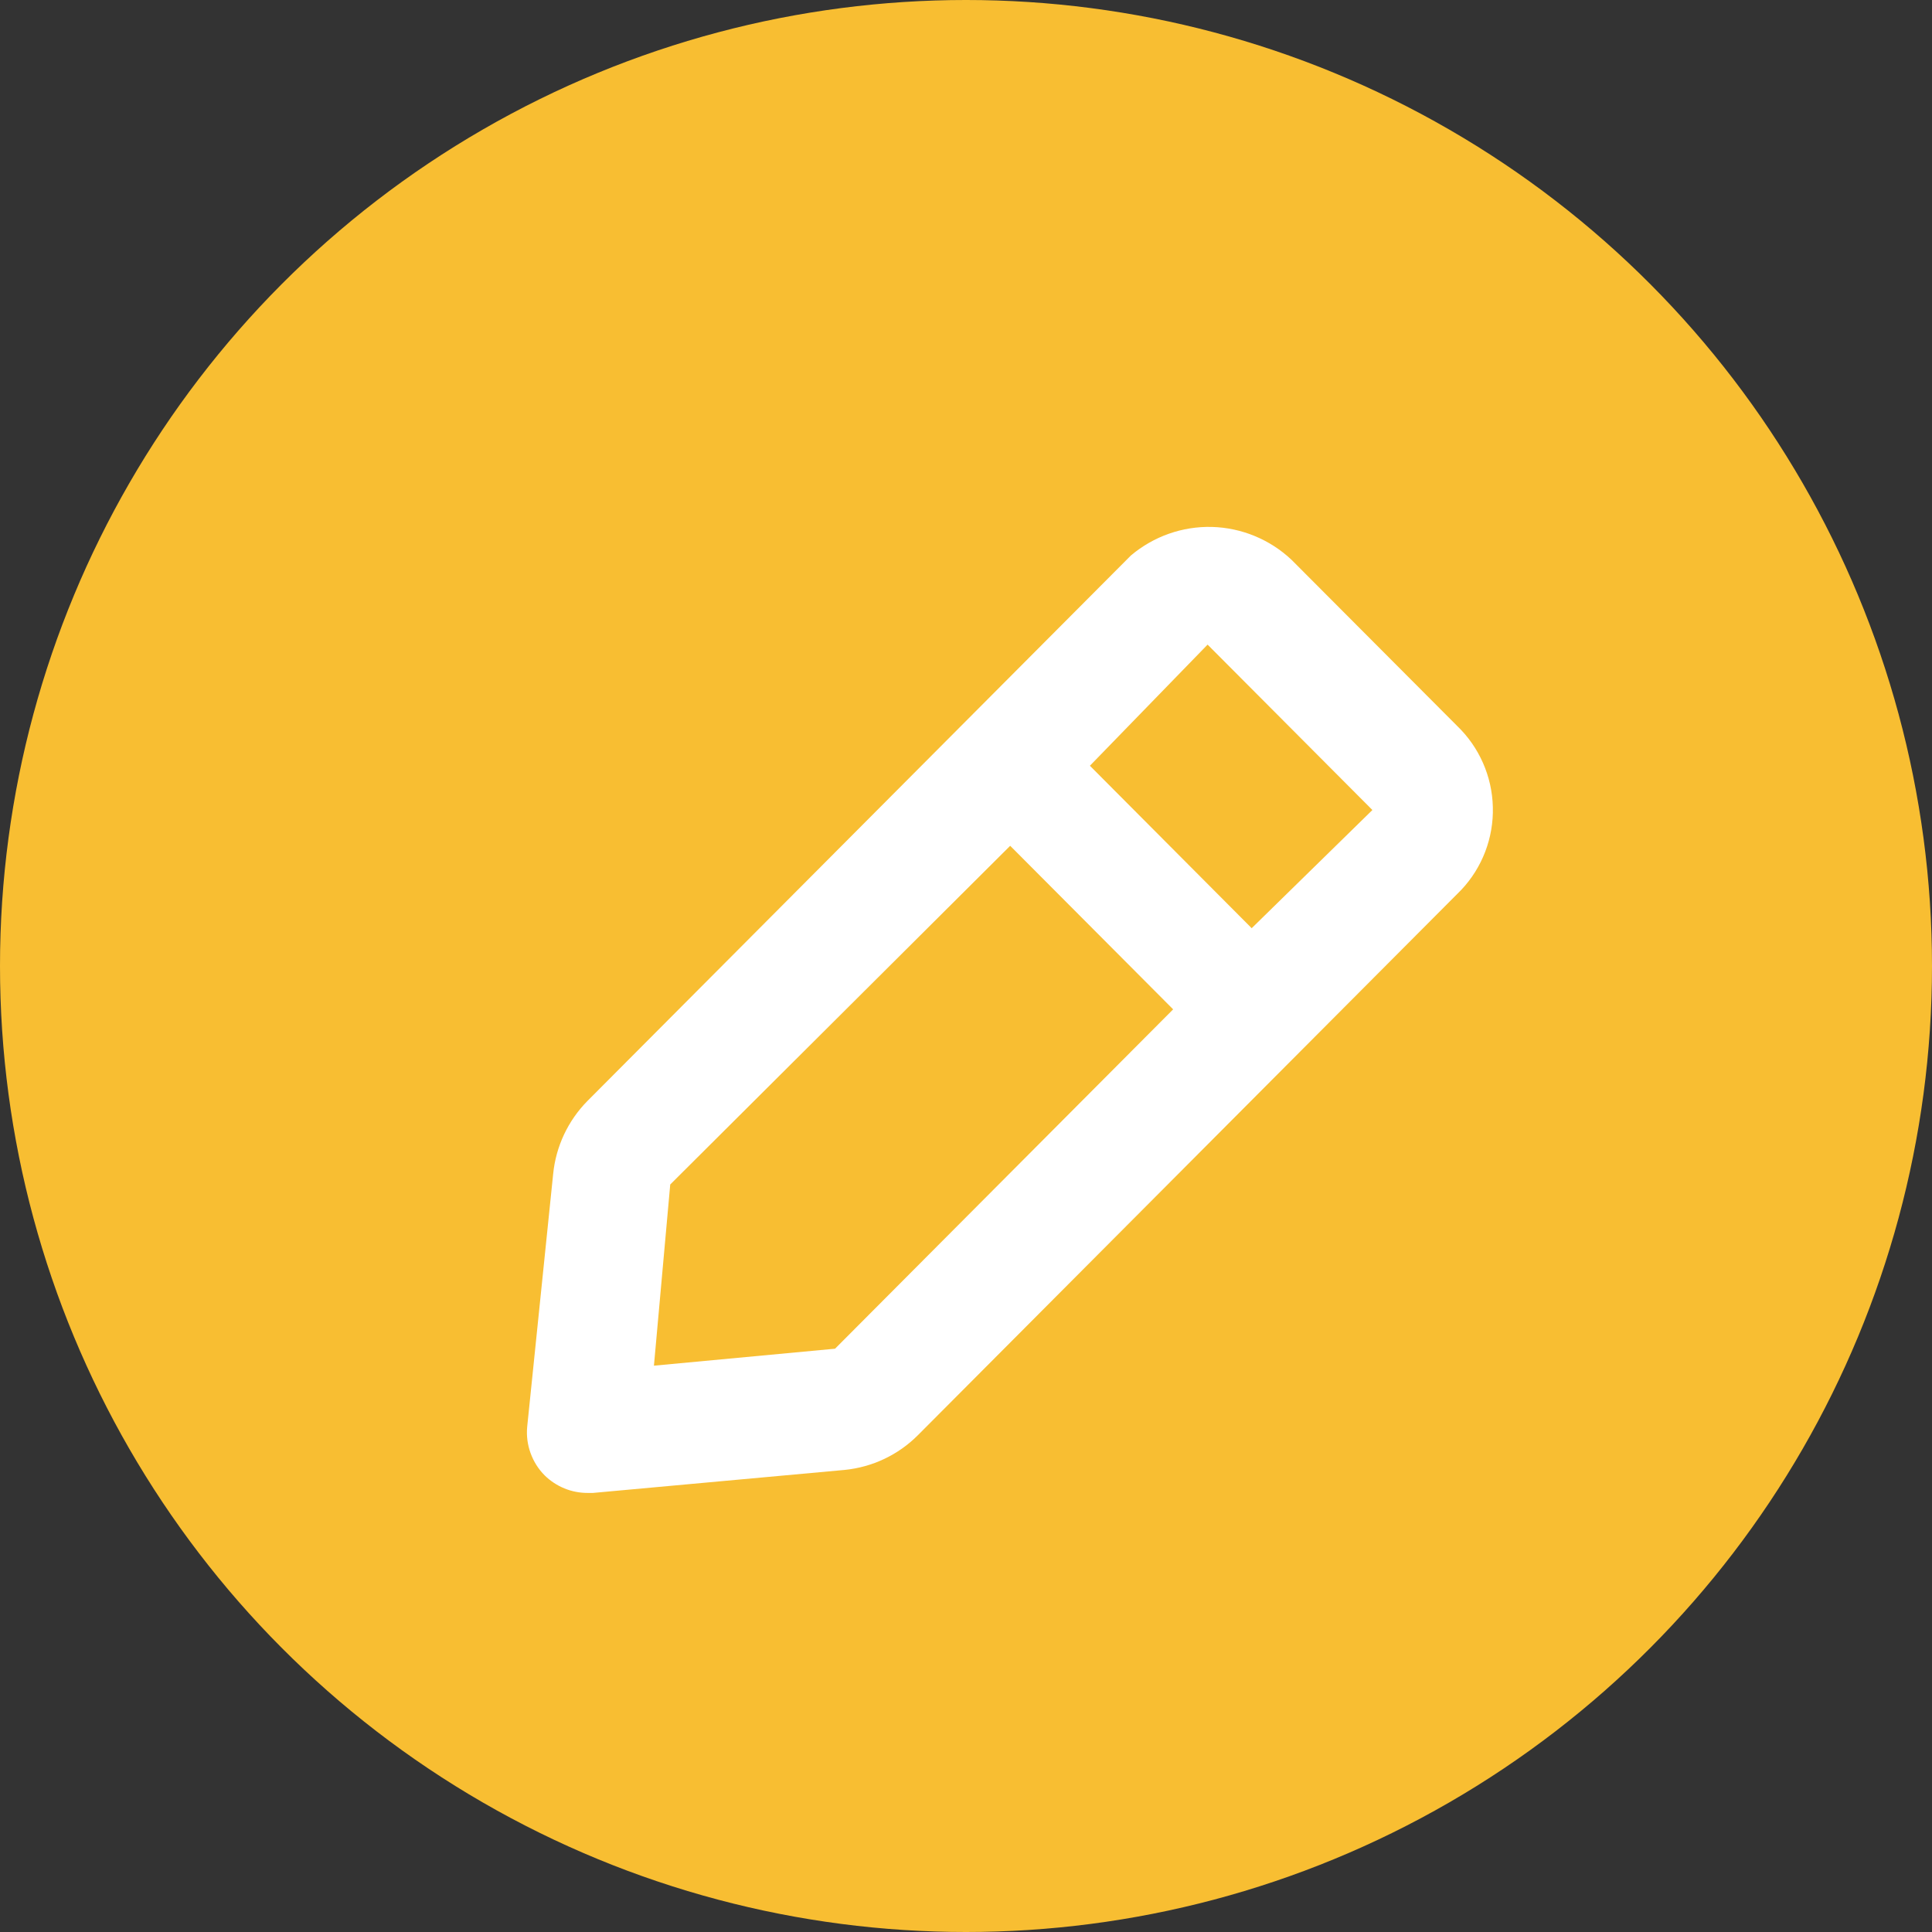 <svg width="23" height="23" viewBox="0 0 23 23" fill="none" xmlns="http://www.w3.org/2000/svg">
<rect x="0" y="0" width="23" height="23" fill="#333333" stroke="none"/>
<circle cx="11.5" cy="11.5" r="11.5" fill="#F8BE32"/>
<path d="M6.994 17.773H7.059L10.056 17.499C10.385 17.466 10.692 17.321 10.926 17.087L17.395 10.595C17.646 10.329 17.782 9.974 17.772 9.607C17.763 9.241 17.609 8.893 17.345 8.64L15.375 6.664C15.118 6.422 14.781 6.283 14.429 6.273C14.076 6.264 13.733 6.385 13.463 6.613L6.994 13.106C6.762 13.341 6.617 13.649 6.585 13.978L6.276 16.986C6.266 17.092 6.28 17.199 6.316 17.298C6.352 17.398 6.409 17.489 6.484 17.564C6.551 17.63 6.631 17.683 6.719 17.719C6.806 17.755 6.9 17.773 6.994 17.773ZM14.376 7.674L16.338 9.643L14.901 11.05L12.975 9.116L14.376 7.674ZM7.979 14.101L12.026 10.069L13.966 12.016L9.941 16.056L7.785 16.258L7.979 14.101Z" fill="white"/>
</svg>
